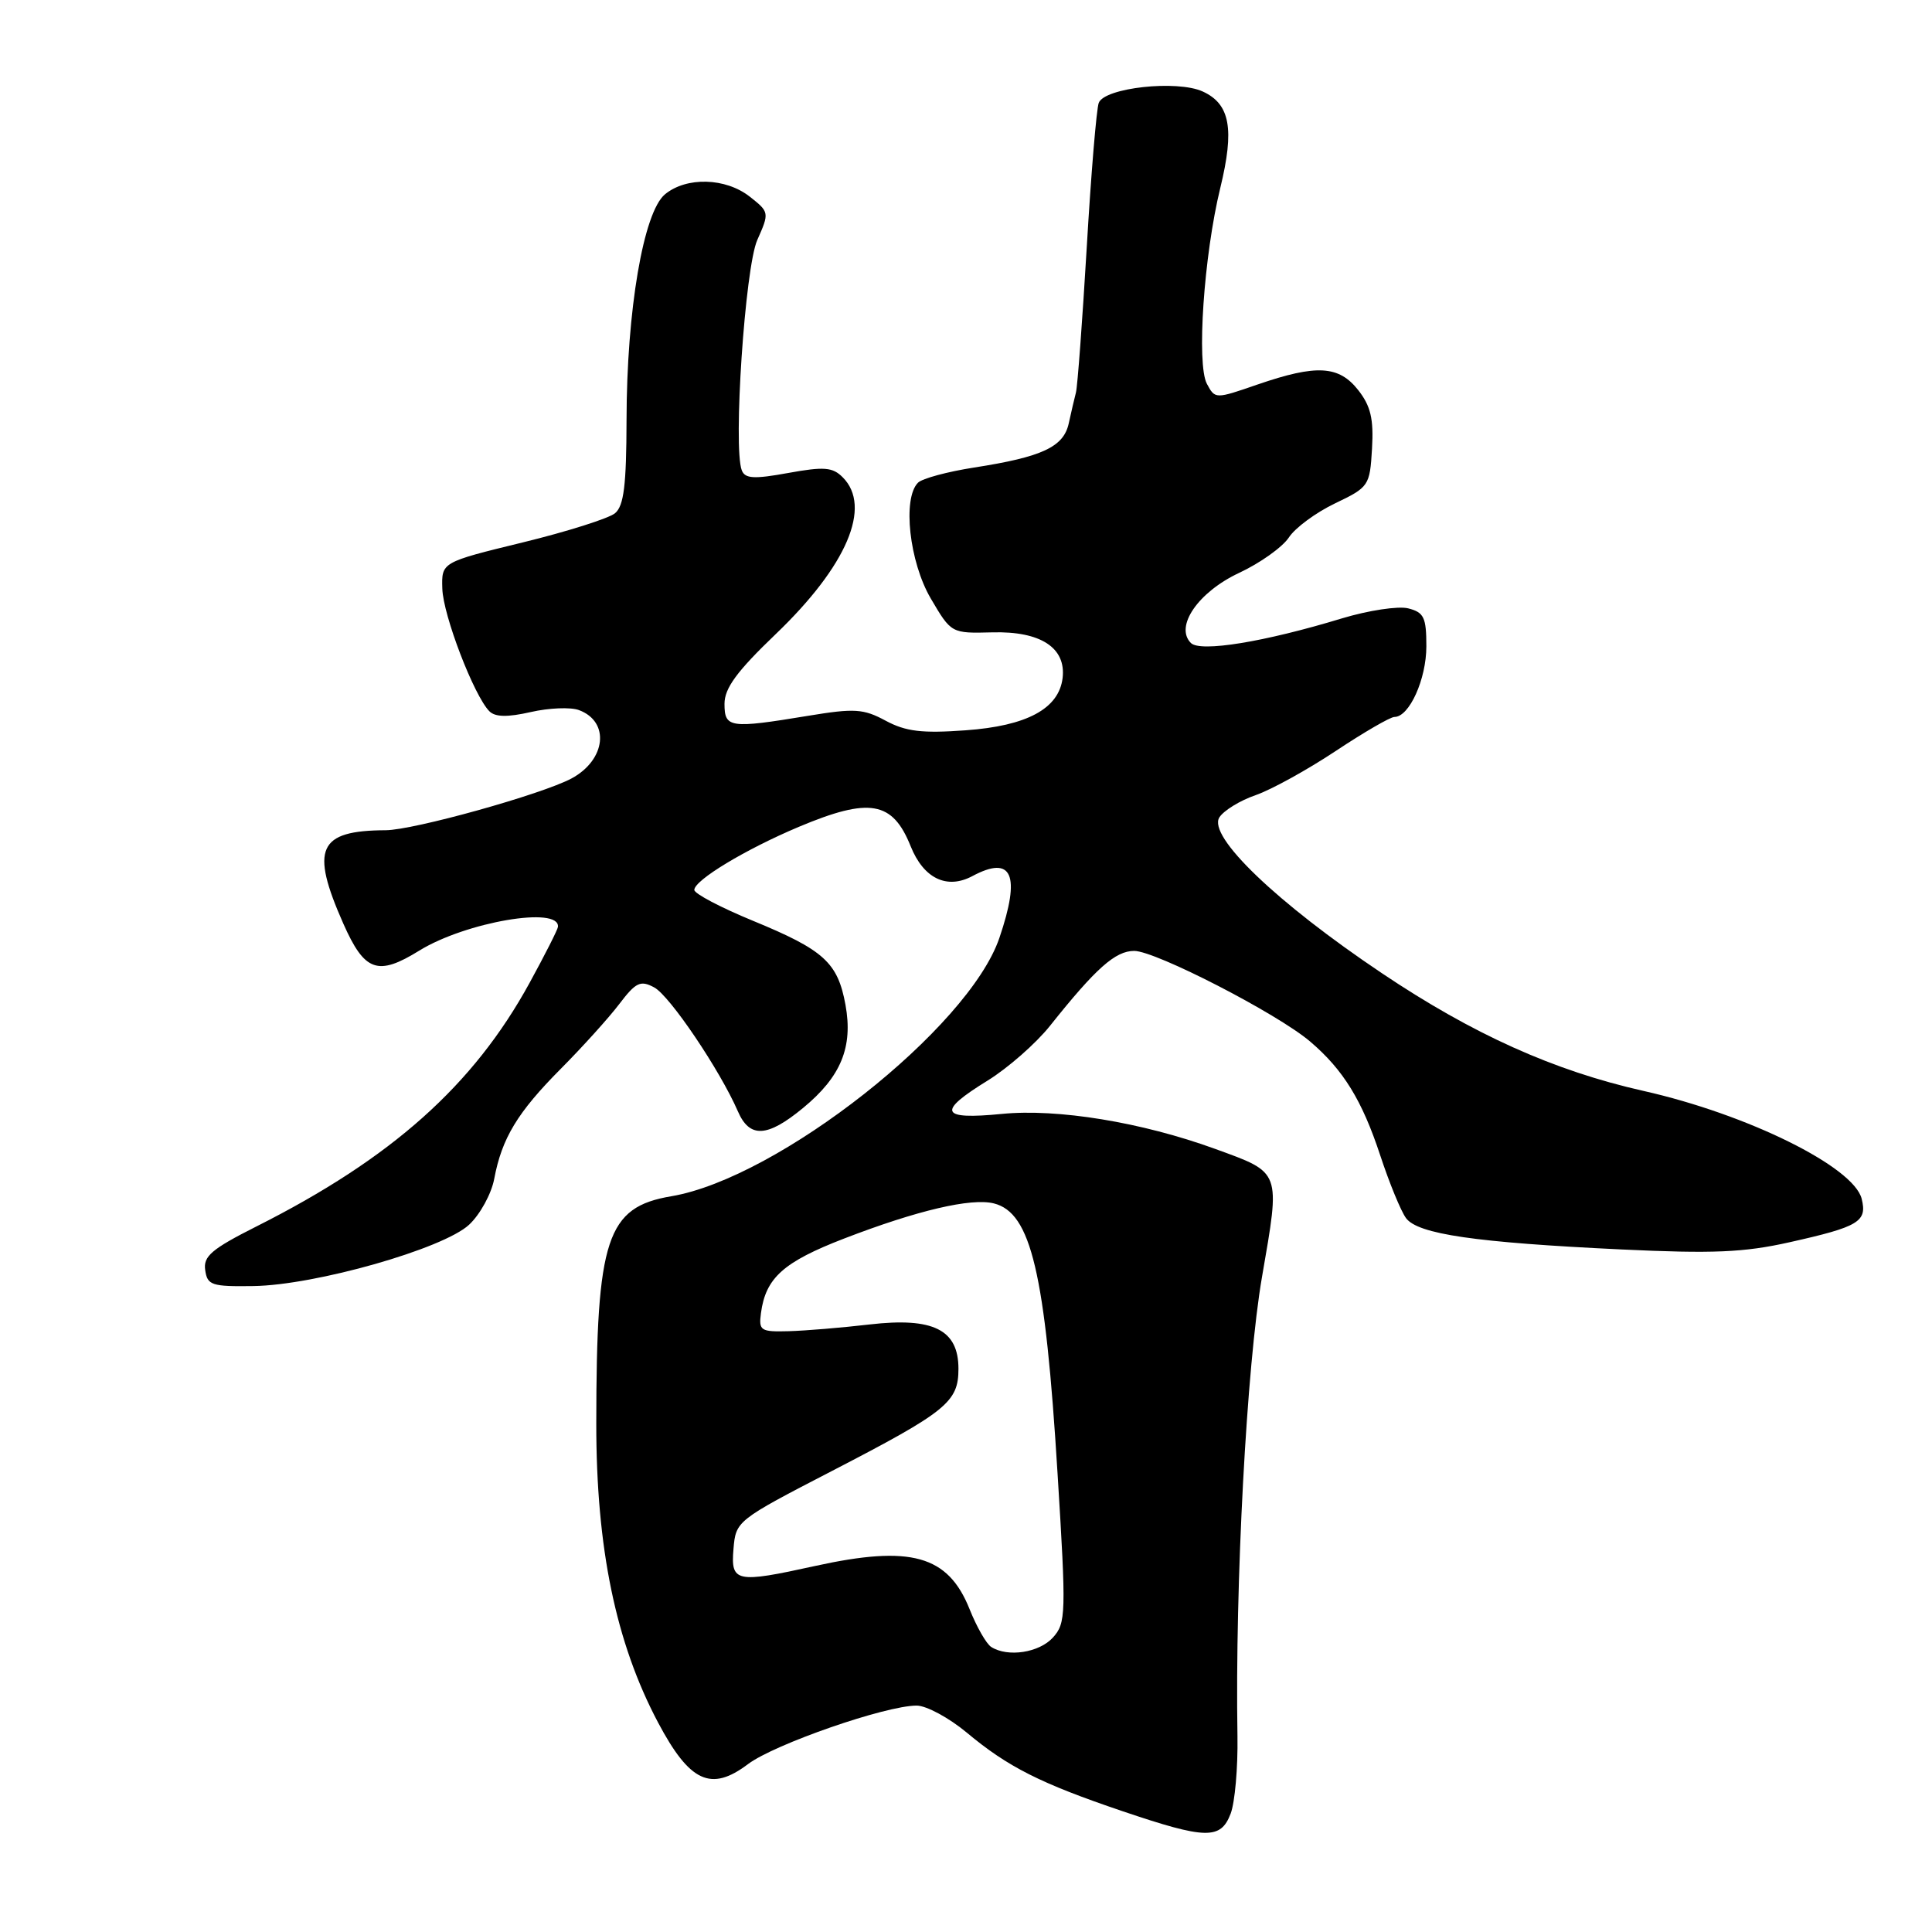 <?xml version="1.0" encoding="UTF-8" standalone="no"?>
<!DOCTYPE svg PUBLIC "-//W3C//DTD SVG 1.1//EN" "http://www.w3.org/Graphics/SVG/1.1/DTD/svg11.dtd" >
<svg xmlns="http://www.w3.org/2000/svg" xmlns:xlink="http://www.w3.org/1999/xlink" version="1.1" viewBox="0 0 256 256">
 <g >
 <path fill="currentColor"
d=" M 163.07 240.31 C 163.63 238.83 164.04 234.22 163.97 230.06 C 163.64 209.91 165.19 180.94 167.22 169.21 C 169.67 155.04 169.82 155.44 161.00 152.23 C 151.29 148.70 140.14 146.87 132.75 147.60 C 124.56 148.40 124.11 147.34 130.87 143.18 C 133.54 141.53 137.26 138.27 139.12 135.94 C 145.22 128.28 147.79 126.00 150.29 126.00 C 153.12 126.00 169.26 134.31 173.59 138.00 C 178.00 141.75 180.48 145.79 182.89 153.10 C 184.09 156.74 185.62 160.47 186.30 161.40 C 187.86 163.53 195.47 164.64 214.87 165.56 C 226.96 166.13 231.08 165.96 237.10 164.61 C 246.32 162.55 247.44 161.88 246.68 158.84 C 245.61 154.60 231.58 147.66 217.76 144.55 C 205.90 141.88 195.15 137.04 183.10 128.95 C 169.16 119.60 160.00 110.81 161.57 108.31 C 162.15 107.40 164.31 106.07 166.38 105.36 C 168.46 104.64 173.22 102.01 176.96 99.53 C 180.71 97.04 184.22 95.00 184.77 95.00 C 186.74 95.00 189.00 89.99 189.00 85.64 C 189.00 81.80 188.68 81.14 186.59 80.61 C 185.27 80.28 181.33 80.88 177.84 81.93 C 167.53 85.07 159.05 86.45 157.80 85.20 C 155.62 83.02 158.77 78.45 164.19 75.91 C 166.98 74.61 169.94 72.49 170.78 71.22 C 171.61 69.94 174.37 67.91 176.90 66.70 C 181.39 64.55 181.51 64.37 181.80 59.44 C 182.03 55.50 181.62 53.79 179.97 51.69 C 177.40 48.43 174.46 48.26 166.66 50.94 C 161.02 52.89 161.01 52.89 159.92 50.86 C 158.53 48.26 159.52 33.83 161.69 24.92 C 163.60 17.09 163.00 13.78 159.36 12.12 C 155.95 10.57 146.36 11.62 145.59 13.63 C 145.29 14.41 144.57 23.03 144.00 32.77 C 143.42 42.52 142.78 51.17 142.57 52.00 C 142.36 52.83 141.92 54.68 141.61 56.12 C 140.92 59.23 138.08 60.55 129.08 61.95 C 125.55 62.50 122.20 63.40 121.64 63.96 C 119.56 66.04 120.49 74.45 123.33 79.30 C 126.05 83.93 126.05 83.93 131.50 83.79 C 137.89 83.62 141.28 85.83 140.80 89.85 C 140.30 93.91 136.07 96.19 127.94 96.77 C 122.17 97.19 120.02 96.93 117.36 95.50 C 114.41 93.91 113.24 93.83 107.07 94.85 C 96.70 96.56 96.00 96.46 96.00 93.26 C 96.00 91.19 97.64 88.95 102.80 84.01 C 112.21 74.99 115.57 67.14 111.66 63.24 C 110.33 61.90 109.19 61.81 104.45 62.67 C 99.90 63.50 98.72 63.43 98.29 62.32 C 97.12 59.26 98.72 35.49 100.34 31.81 C 101.96 28.17 101.94 28.10 99.35 26.06 C 96.15 23.54 90.95 23.40 88.11 25.75 C 85.26 28.12 83.04 41.11 83.02 55.63 C 83.00 64.30 82.67 67.03 81.49 68.01 C 80.66 68.69 75.15 70.44 69.24 71.88 C 58.50 74.50 58.50 74.50 58.61 78.00 C 58.71 81.53 62.82 92.22 64.85 94.25 C 65.62 95.02 67.25 95.05 70.33 94.35 C 72.73 93.80 75.61 93.68 76.71 94.09 C 80.85 95.62 80.30 100.69 75.73 103.15 C 71.78 105.26 54.79 110.00 51.09 110.01 C 42.16 110.05 41.08 112.42 45.49 122.38 C 48.31 128.75 50.05 129.37 55.56 125.96 C 61.70 122.17 74.22 120.02 73.93 122.82 C 73.89 123.19 72.20 126.53 70.18 130.22 C 62.74 143.82 51.91 153.48 33.98 162.51 C 28.05 165.50 26.92 166.46 27.19 168.29 C 27.47 170.30 28.04 170.49 33.56 170.41 C 41.77 170.30 58.74 165.47 62.16 162.28 C 63.62 160.92 65.12 158.18 65.49 156.19 C 66.50 150.81 68.58 147.38 74.33 141.60 C 77.17 138.74 80.65 134.89 82.05 133.05 C 84.26 130.14 84.87 129.86 86.69 130.84 C 88.75 131.94 95.40 141.80 97.77 147.25 C 99.32 150.84 101.66 150.73 106.40 146.82 C 111.44 142.67 113.05 138.75 112.03 133.14 C 111.00 127.53 109.18 125.88 99.75 122.00 C 95.49 120.25 92.00 118.41 92.00 117.92 C 92.00 116.63 98.78 112.54 105.85 109.56 C 115.23 105.62 118.27 106.15 120.67 112.14 C 122.38 116.40 125.46 117.89 128.84 116.09 C 134.13 113.26 135.28 115.90 132.42 124.29 C 128.34 136.25 103.11 156.12 88.95 158.51 C 80.39 159.95 79.02 164.09 79.01 188.62 C 79.00 205.11 81.59 217.66 87.19 228.23 C 91.39 236.15 94.21 237.46 99.12 233.75 C 102.63 231.11 117.34 226.00 121.46 226.00 C 122.75 226.00 125.73 227.61 128.09 229.57 C 133.55 234.13 137.84 236.30 148.73 239.99 C 159.81 243.74 161.75 243.78 163.07 240.31 Z  M 131.34 218.23 C 130.70 217.83 129.41 215.57 128.47 213.21 C 125.61 206.08 120.70 204.71 108.00 207.50 C 97.51 209.81 96.82 209.66 97.19 205.25 C 97.50 201.53 97.60 201.45 110.26 194.90 C 125.45 187.04 127.00 185.78 127.00 181.37 C 127.00 176.18 123.66 174.52 115.21 175.50 C 111.52 175.93 106.70 176.33 104.50 176.39 C 100.79 176.49 100.52 176.32 100.83 174.00 C 101.45 169.33 103.80 167.22 111.86 164.11 C 121.54 160.38 128.69 158.70 131.70 159.46 C 136.62 160.70 138.50 168.64 140.13 195.23 C 141.29 213.90 141.25 215.06 139.52 216.98 C 137.70 218.99 133.54 219.63 131.34 218.23 Z "/>
</g>
</svg>